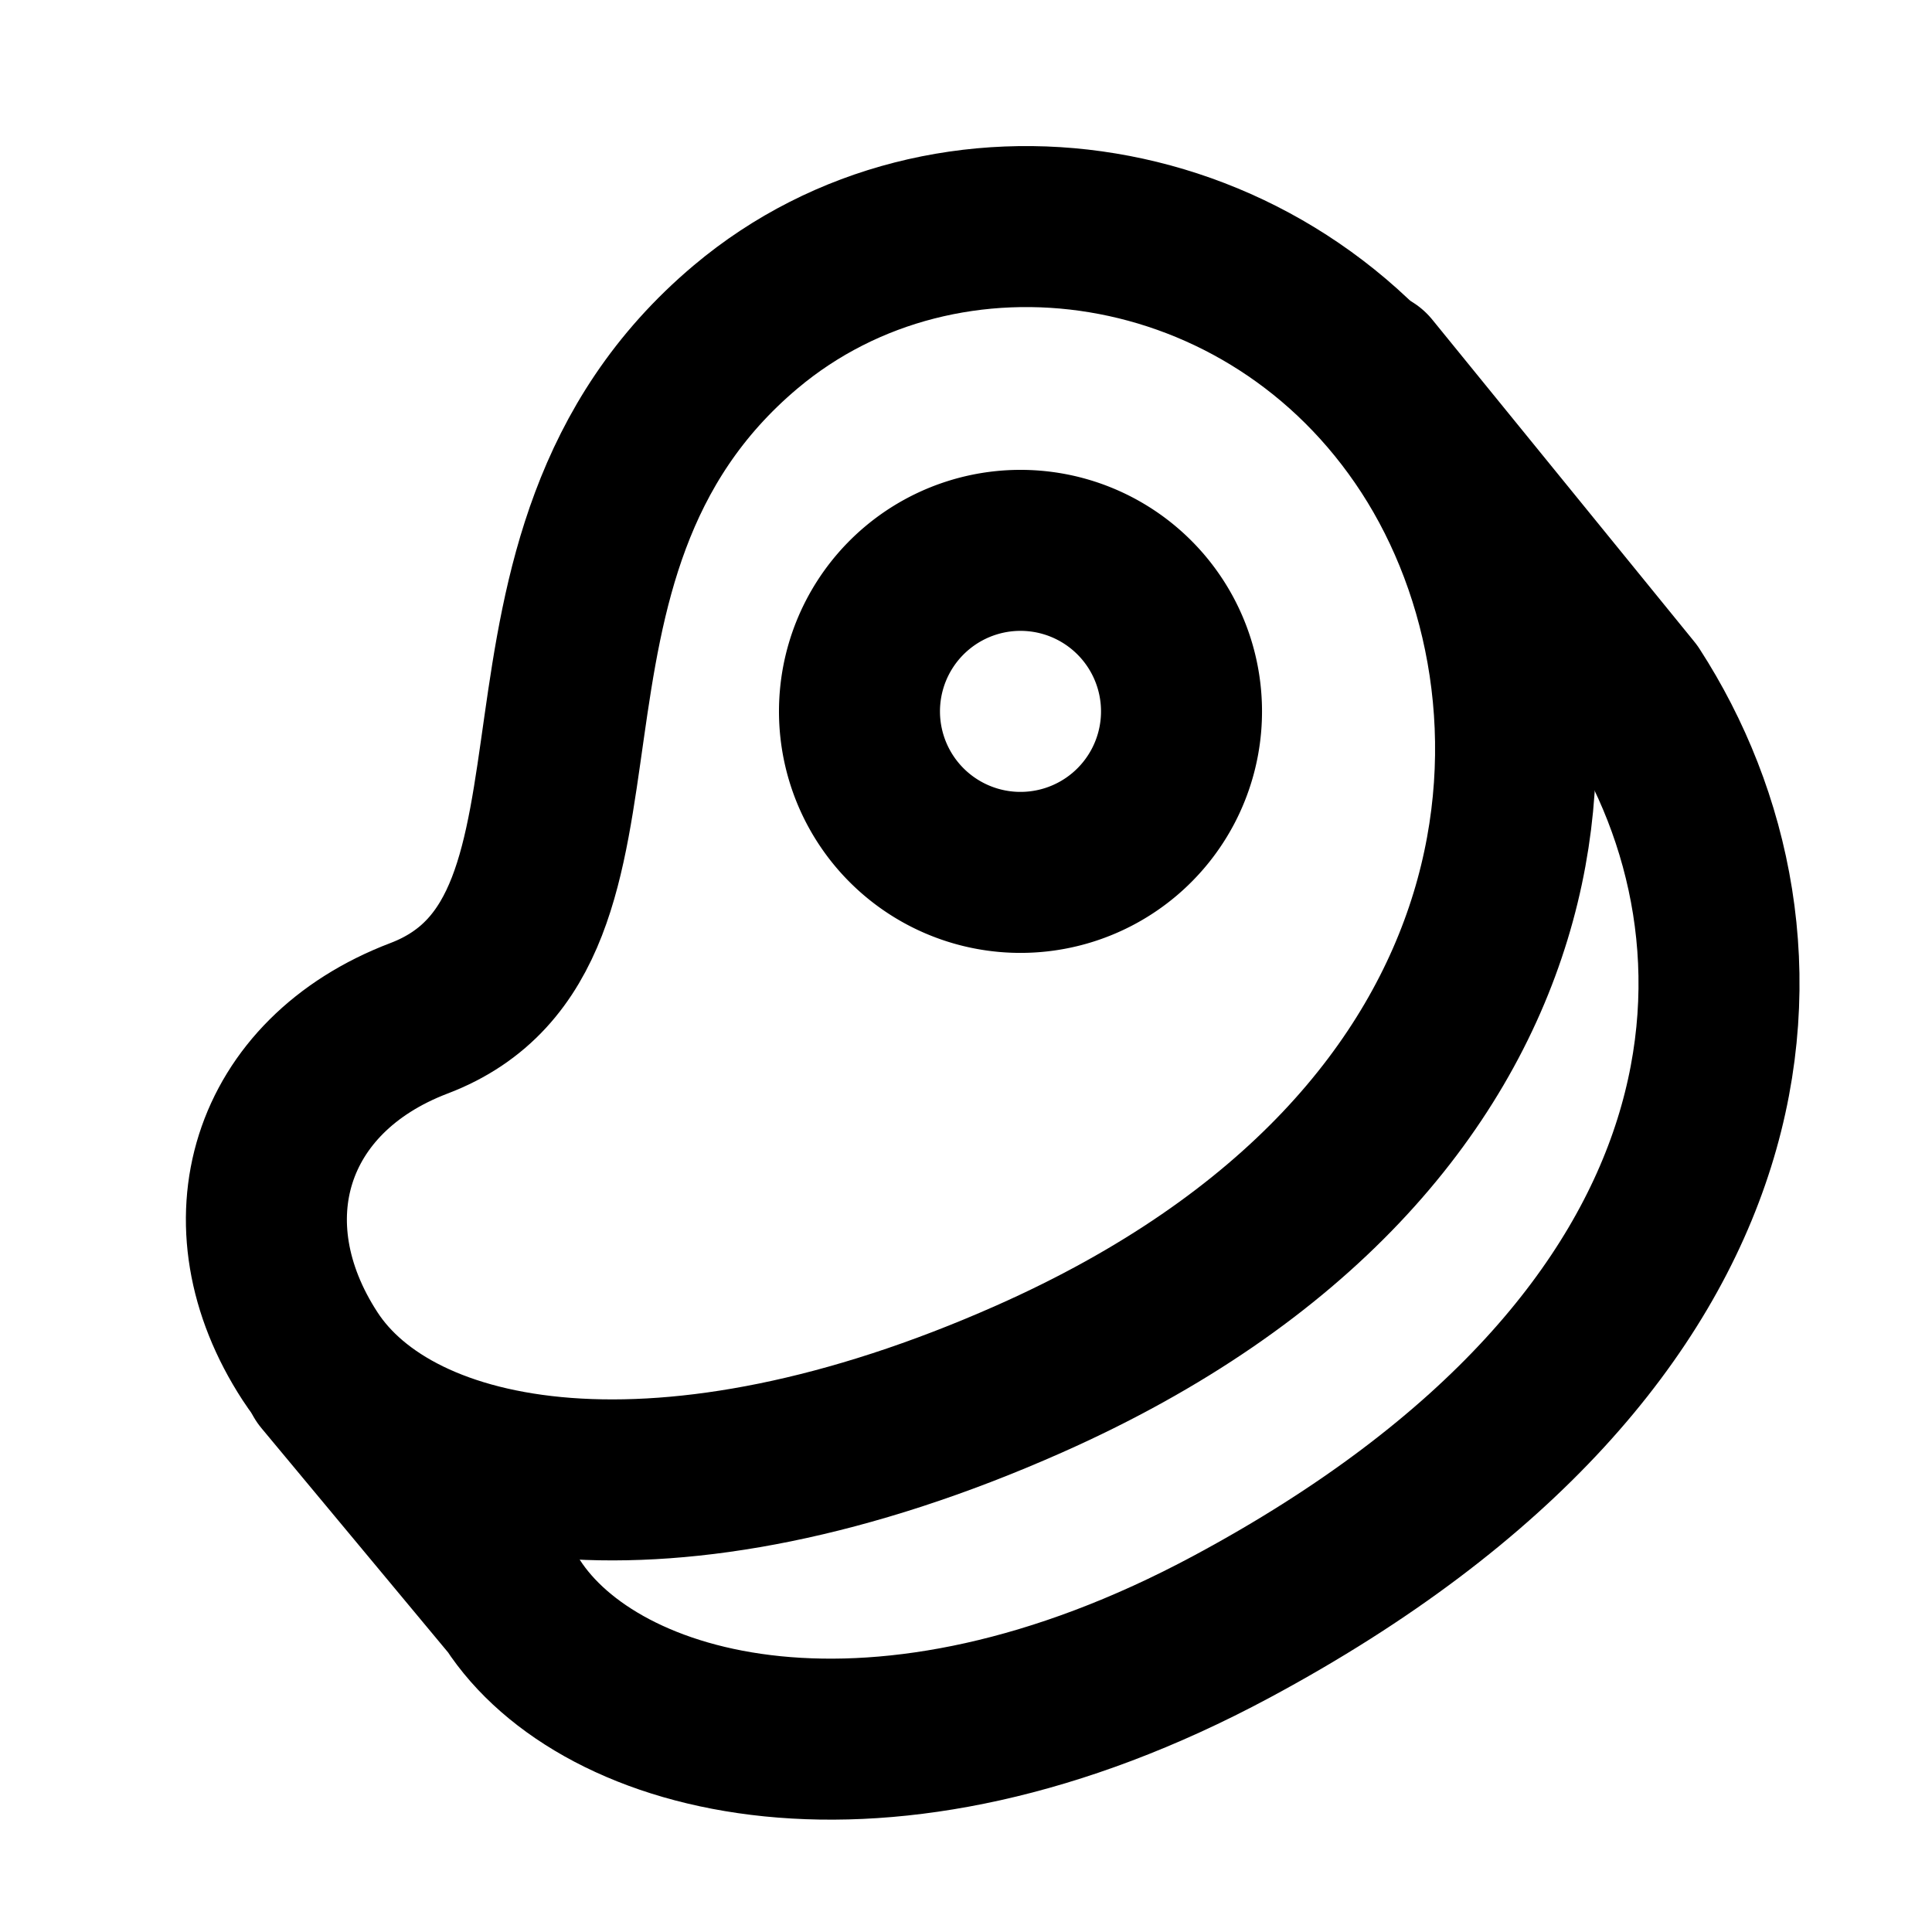 <svg
  xmlns="http://www.w3.org/2000/svg"
  width="24"
  height="24"
  viewBox="0 0 24 24"
  fill="none"
  stroke="currentColor"
  stroke-width="2"
  stroke-linecap="round"
  stroke-linejoin="round"
>
 <path d="M5.204 12.65c2.815-1.07.643-5.715 4.06-8.59 2.482-2.088 6.511-1.529 8.487 1.515 1.976 3.044 1.719 8.591-4.967 11.556-4.531 2.009-7.858 1.37-8.933-.284-1.076-1.653-.511-3.487 1.353-4.197Z"/>
 <path d="m4.017 17.102 2.35 2.824c1.076 1.66 4.563 2.628 8.934.281 6.716-3.605 6.947-8.548 4.972-11.603l-3.256-4.002"/>
 <path d="M10.684 8.667a2 2 0 1 1 3.986.34 2 2 0 0 1-3.986-.34Z"/>
</svg>
